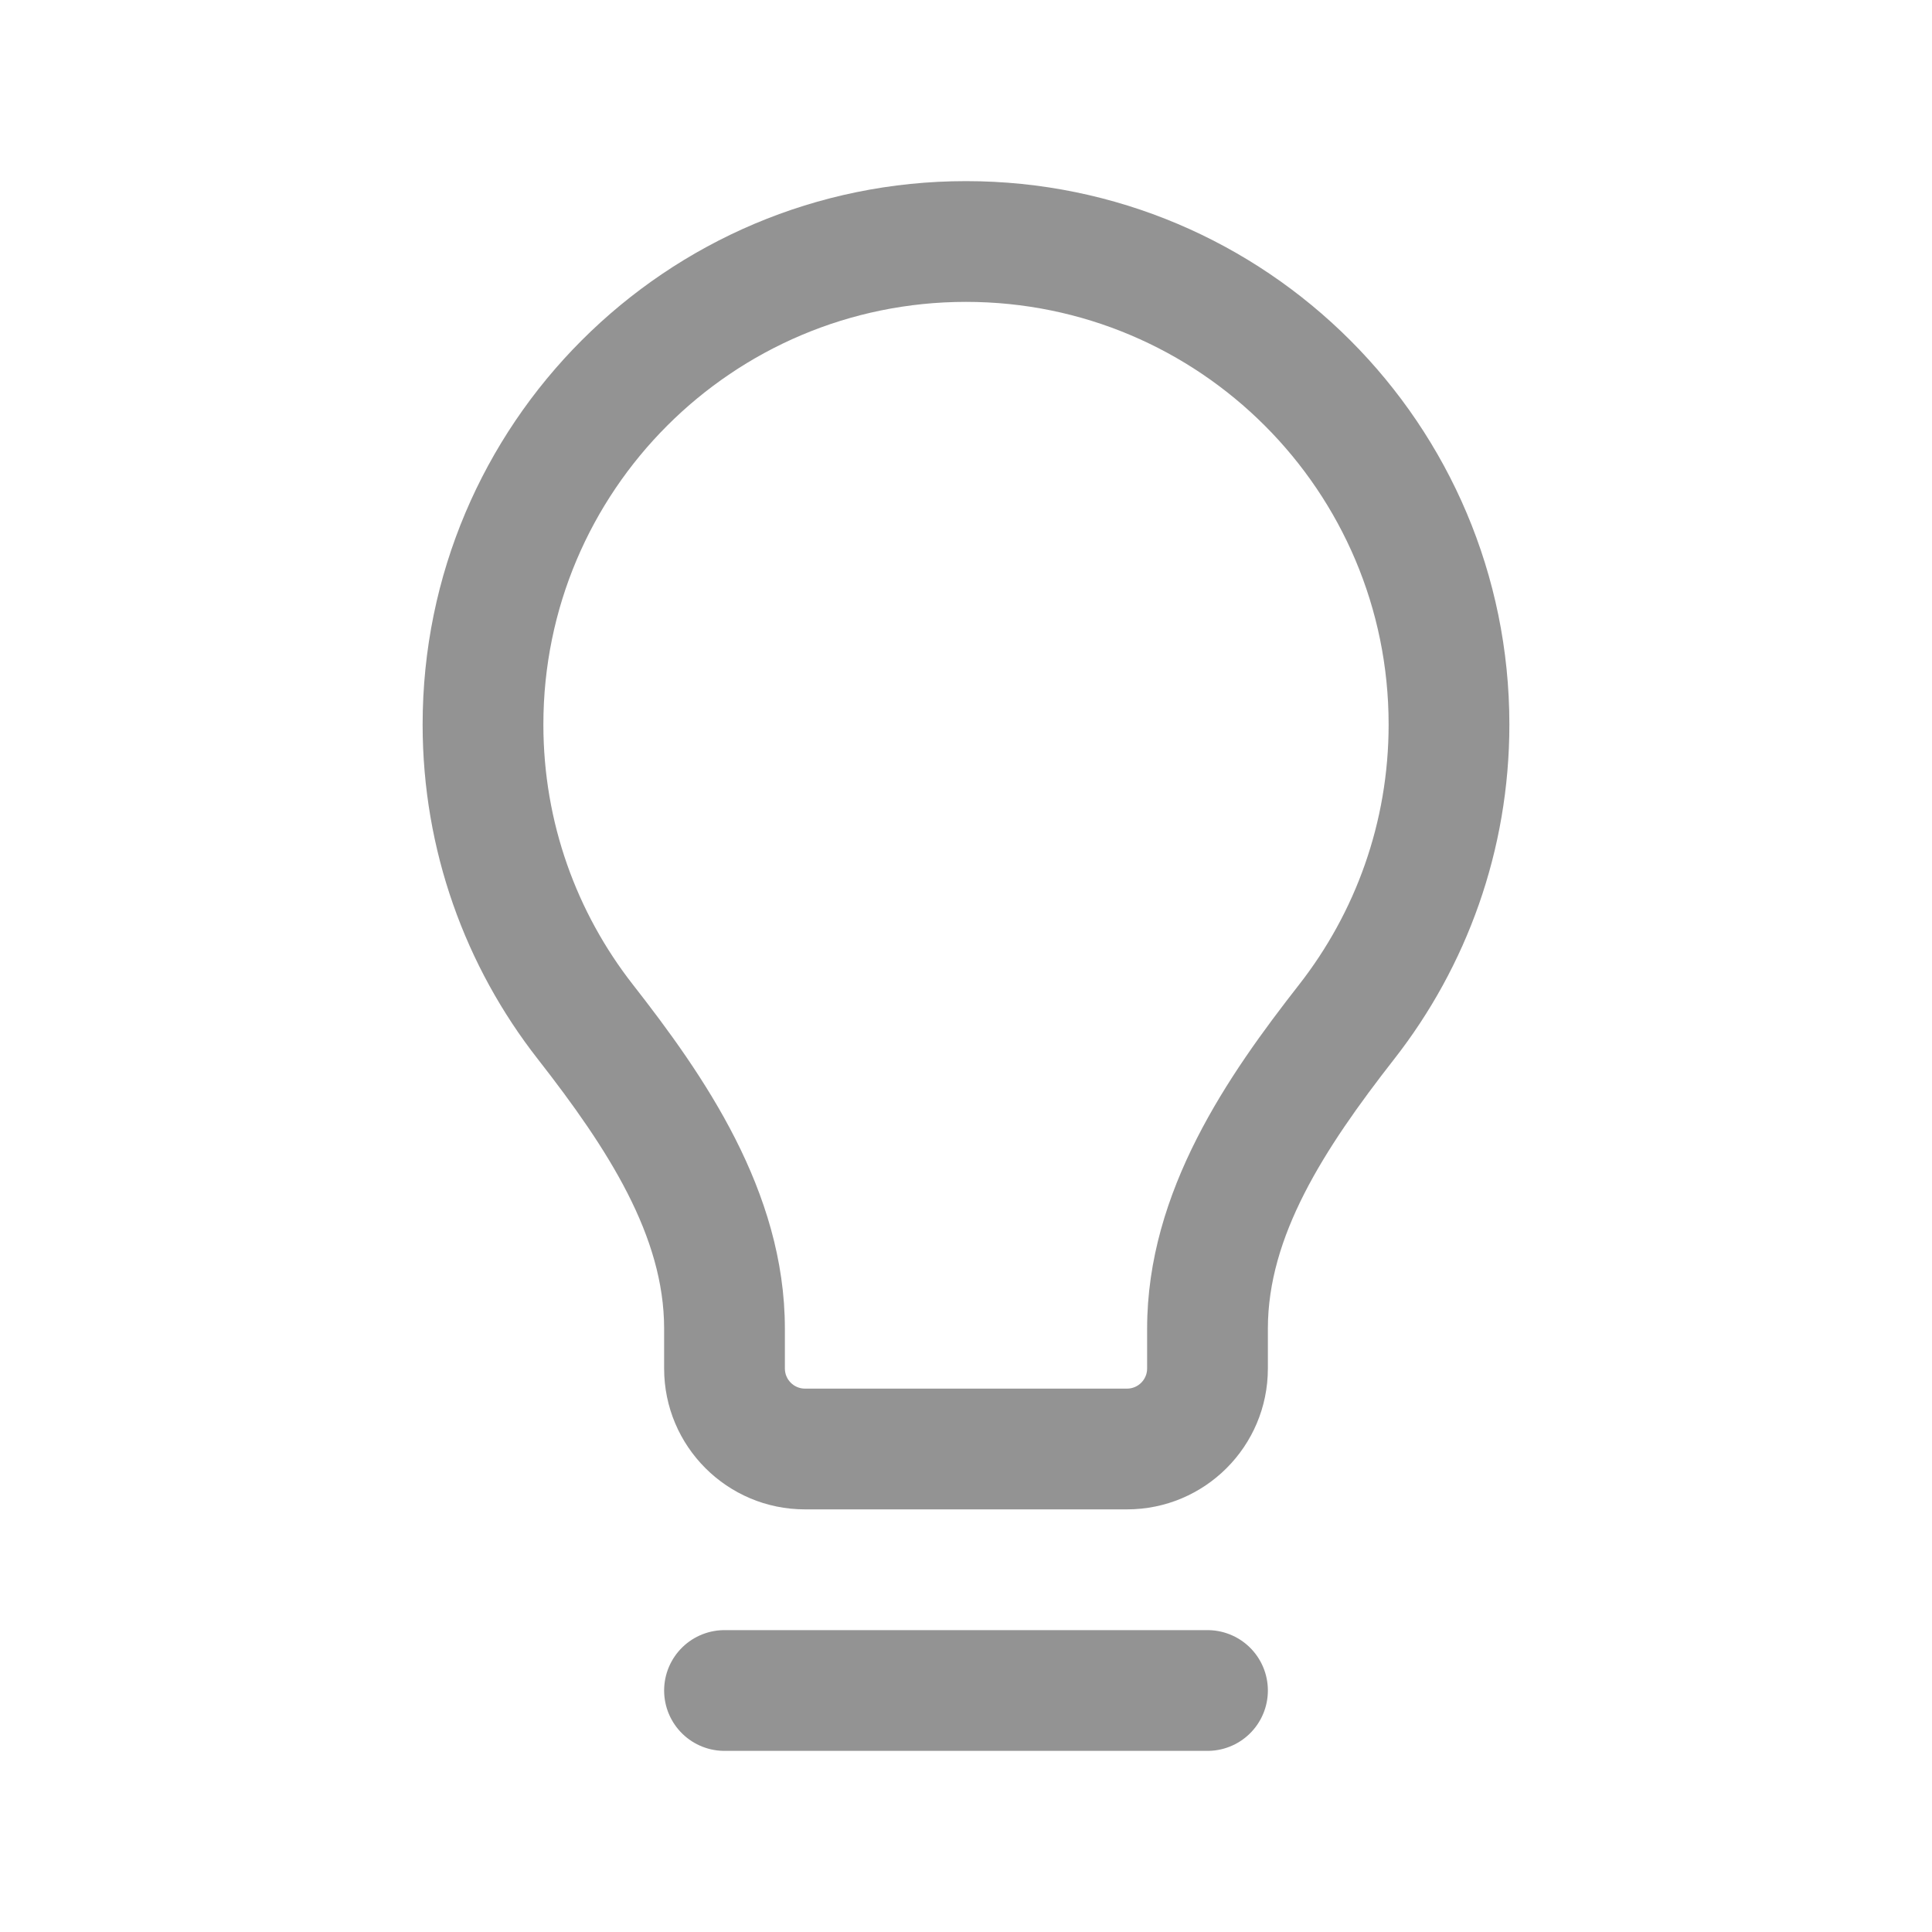 <svg width="24" height="24" viewBox="0 0 24 24" fill="none" xmlns="http://www.w3.org/2000/svg">
<path d="M9 21H15" stroke="#282828" stroke-opacity="0.5" stroke-width="1.5" stroke-linecap="round" stroke-linejoin="round"/>
<path d="M16.73 12.692L17.321 13.154L16.73 12.692ZM7.27 12.692L6.679 13.154H6.679L7.27 12.692ZM9 16.505H9.75H9ZM6.75 9C6.75 6.101 9.101 3.75 12 3.75V2.25C8.272 2.25 5.25 5.272 5.25 9H6.75ZM12 3.75C14.899 3.75 17.25 6.101 17.25 9H18.75C18.75 5.272 15.728 2.25 12 2.25V3.75ZM17.25 9C17.25 10.219 16.835 11.339 16.139 12.23L17.321 13.154C18.216 12.009 18.75 10.566 18.75 9H17.25ZM7.861 12.23C7.165 11.339 6.75 10.219 6.75 9H5.25C5.25 10.566 5.784 12.009 6.679 13.154L7.861 12.23ZM14 17.25H10V18.75H14V17.25ZM10 17.25C9.862 17.25 9.75 17.138 9.75 17H8.25C8.25 17.967 9.034 18.75 10 18.75V17.25ZM14.25 17C14.25 17.138 14.138 17.25 14 17.25V18.75C14.966 18.75 15.75 17.967 15.75 17H14.25ZM9.75 17V16.505H8.25V17H9.75ZM14.25 16.505V17H15.75V16.505H14.25ZM6.679 13.154C7.564 14.286 8.25 15.361 8.25 16.505H9.75C9.75 14.792 8.735 13.348 7.861 12.23L6.679 13.154ZM16.139 12.23C15.265 13.348 14.25 14.792 14.25 16.505H15.75C15.75 15.361 16.436 14.286 17.321 13.154L16.139 12.23Z" fill="#282828" fill-opacity="0.5"/>
</svg>
